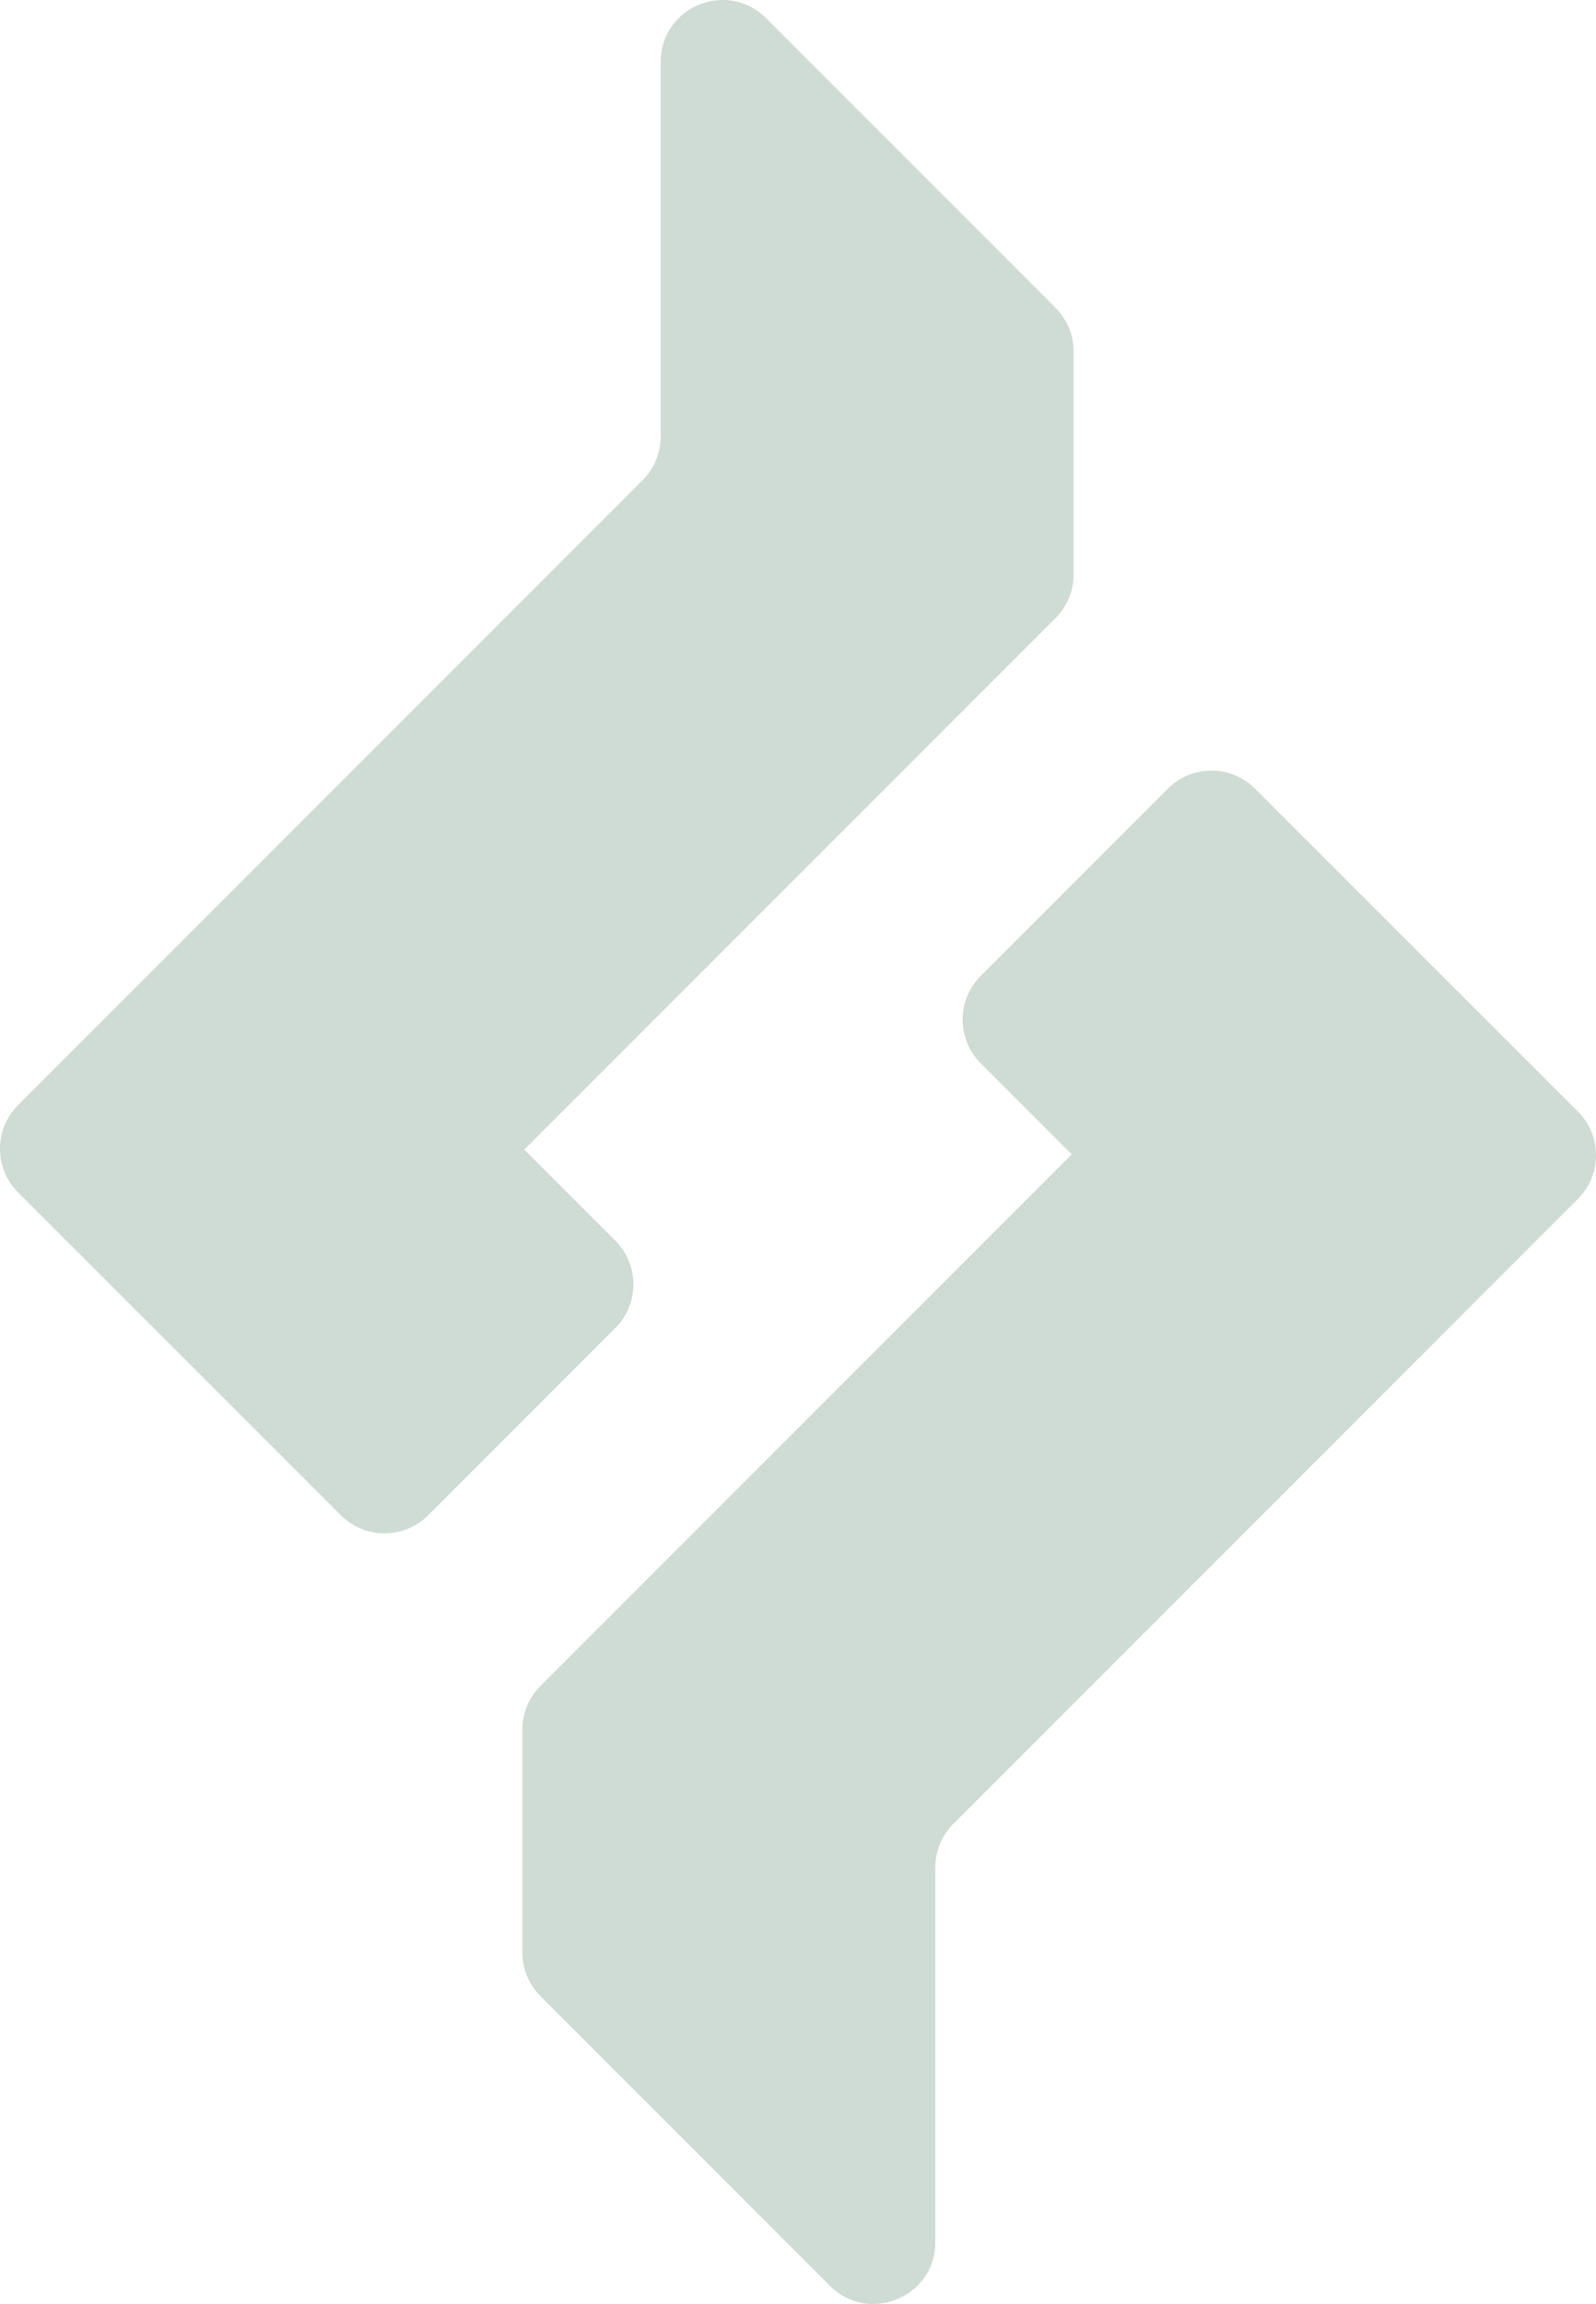 <svg xmlns="http://www.w3.org/2000/svg" viewBox="0 0 1307.56 1886.52"><defs><style>.cls-1{fill:#cfdbd5;}</style></defs><title>Asset 3</title><g id="Layer_2" data-name="Layer 2"><g id="Layer_1-2" data-name="Layer 1"><path class="cls-1" d="M430.07,941.85H429L864.75,506.11a50.63,50.63,0,0,0,14.81-35.77V287.8A50.63,50.63,0,0,0,864.75,252L627.63,14.92c-31.87-31.87-86.35-9.3-86.35,35.76V357.42a50.58,50.58,0,0,1-14.82,35.77L14.82,904.83a50.59,50.59,0,0,0,0,71.55L279.3,1240.72a50.59,50.59,0,0,0,71.53,0L504.1,1087.42a50.59,50.59,0,0,0,0-71.54Z"/><path class="cls-1" d="M877.49,944.67h1.07L442.82,1380.42A50.55,50.55,0,0,0,428,1416.18v182.54a50.58,50.58,0,0,0,14.82,35.77l237.11,237.12c31.87,31.86,86.35,9.29,86.35-35.77V1529.1a50.59,50.59,0,0,1,14.82-35.77l511.65-511.64a50.6,50.6,0,0,0,0-71.55L1028.26,645.81a50.57,50.57,0,0,0-71.52,0L803.46,799.11a50.58,50.58,0,0,0,0,71.53Z"/></g></g></svg>